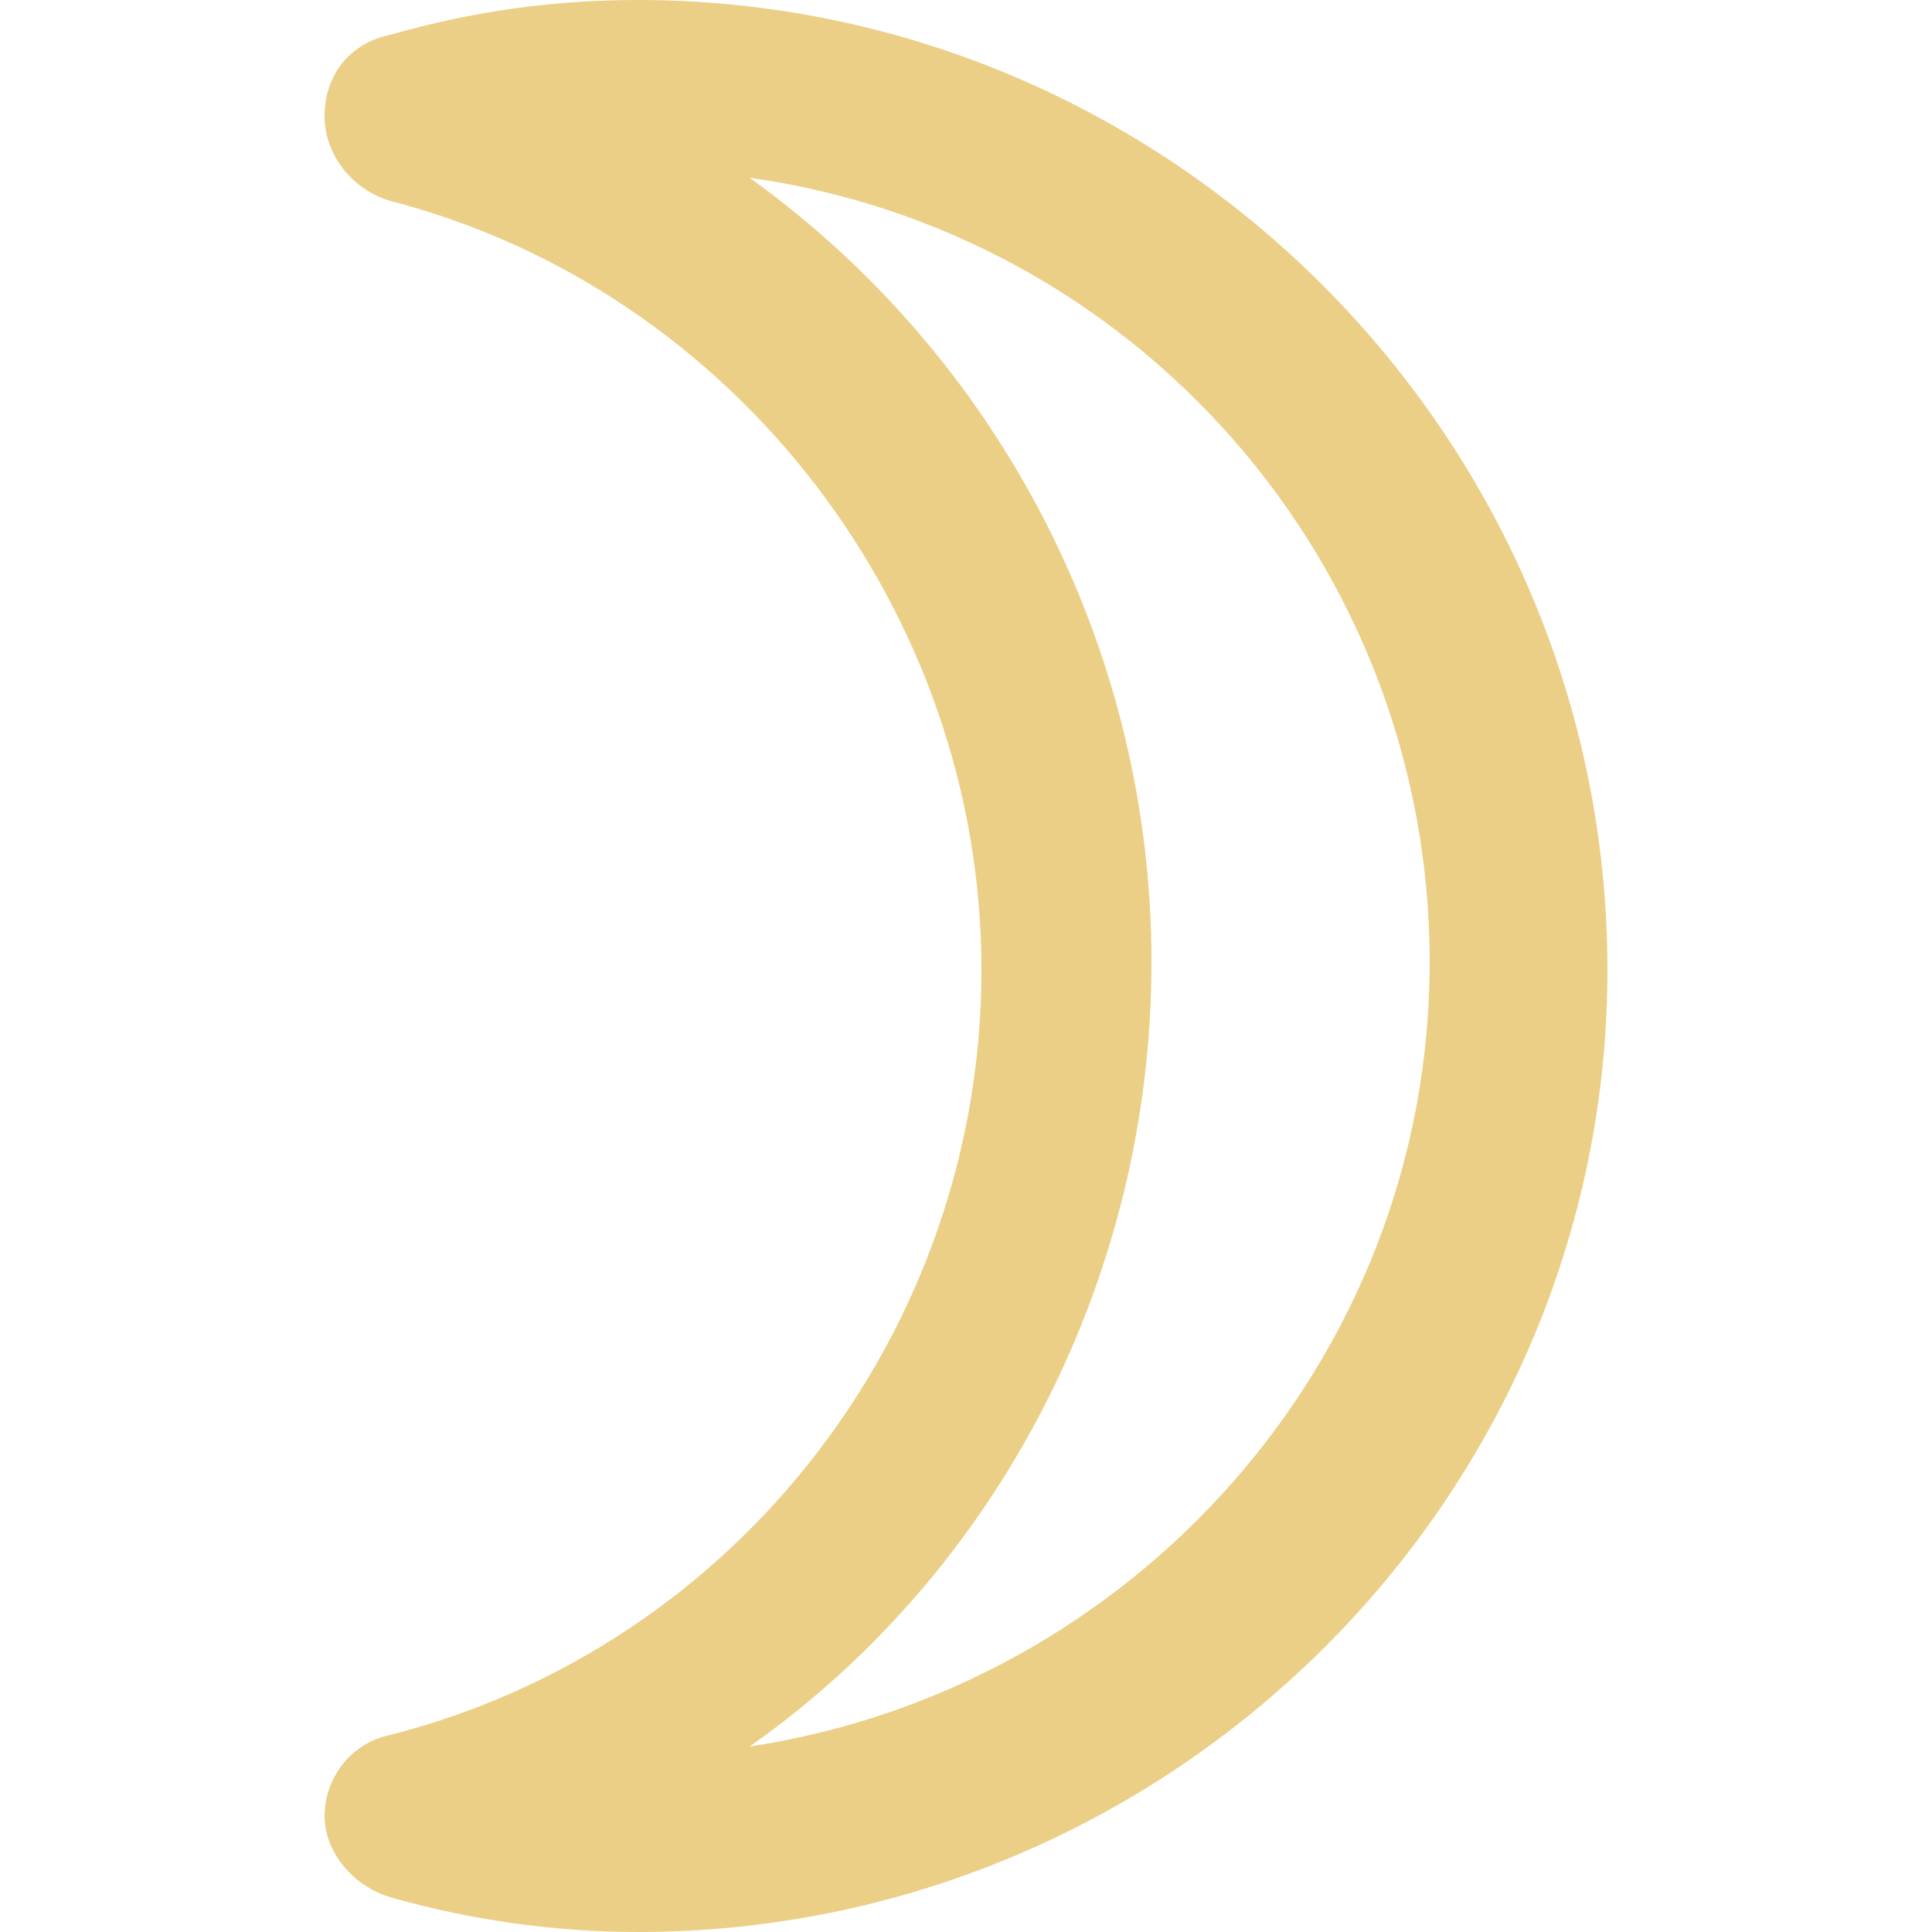 <?xml version="1.0" encoding="utf-8"?>
<!-- Generator: Adobe Illustrator 27.9.0, SVG Export Plug-In . SVG Version: 6.00 Build 0)  -->
<svg version="1.1" id="Ebene_1" xmlns="http://www.w3.org/2000/svg" xmlns:xlink="http://www.w3.org/1999/xlink" x="0px" y="0px"
	 viewBox="0 0 50 50" style="enable-background:new 0 0 50 50;" xml:space="preserve">
<style type="text/css">
	.st0{fill:#EBCF87;}
</style>
<g id="fast">
	<g>
		<g>
			<path class="st0" d="M16.5,50c-2.1,0-4.3-0.3-6.4-0.9c-1-0.3-1.7-1.2-1.7-2.1c0-1,0.7-1.9,1.7-2.1c9-2.3,15.3-10.5,15.3-19.8
				S19,7.5,10.1,5.2C9.1,4.9,8.4,4,8.4,3c0-1.1,0.7-1.9,1.7-2.1C12.2,0.3,14.3,0,16.5,0c13.8,0,25.1,11.3,25.1,25.1
				C41.6,38.8,30.3,50,16.5,50z M19.4,4.6c6.4,4.6,10.4,12.1,10.4,20.3s-4,15.8-10.4,20.3c9.9-1.5,17.6-10,17.6-20.3
				S29.4,6,19.4,4.6z"/>
		</g>
	</g>
</g>
</svg>
